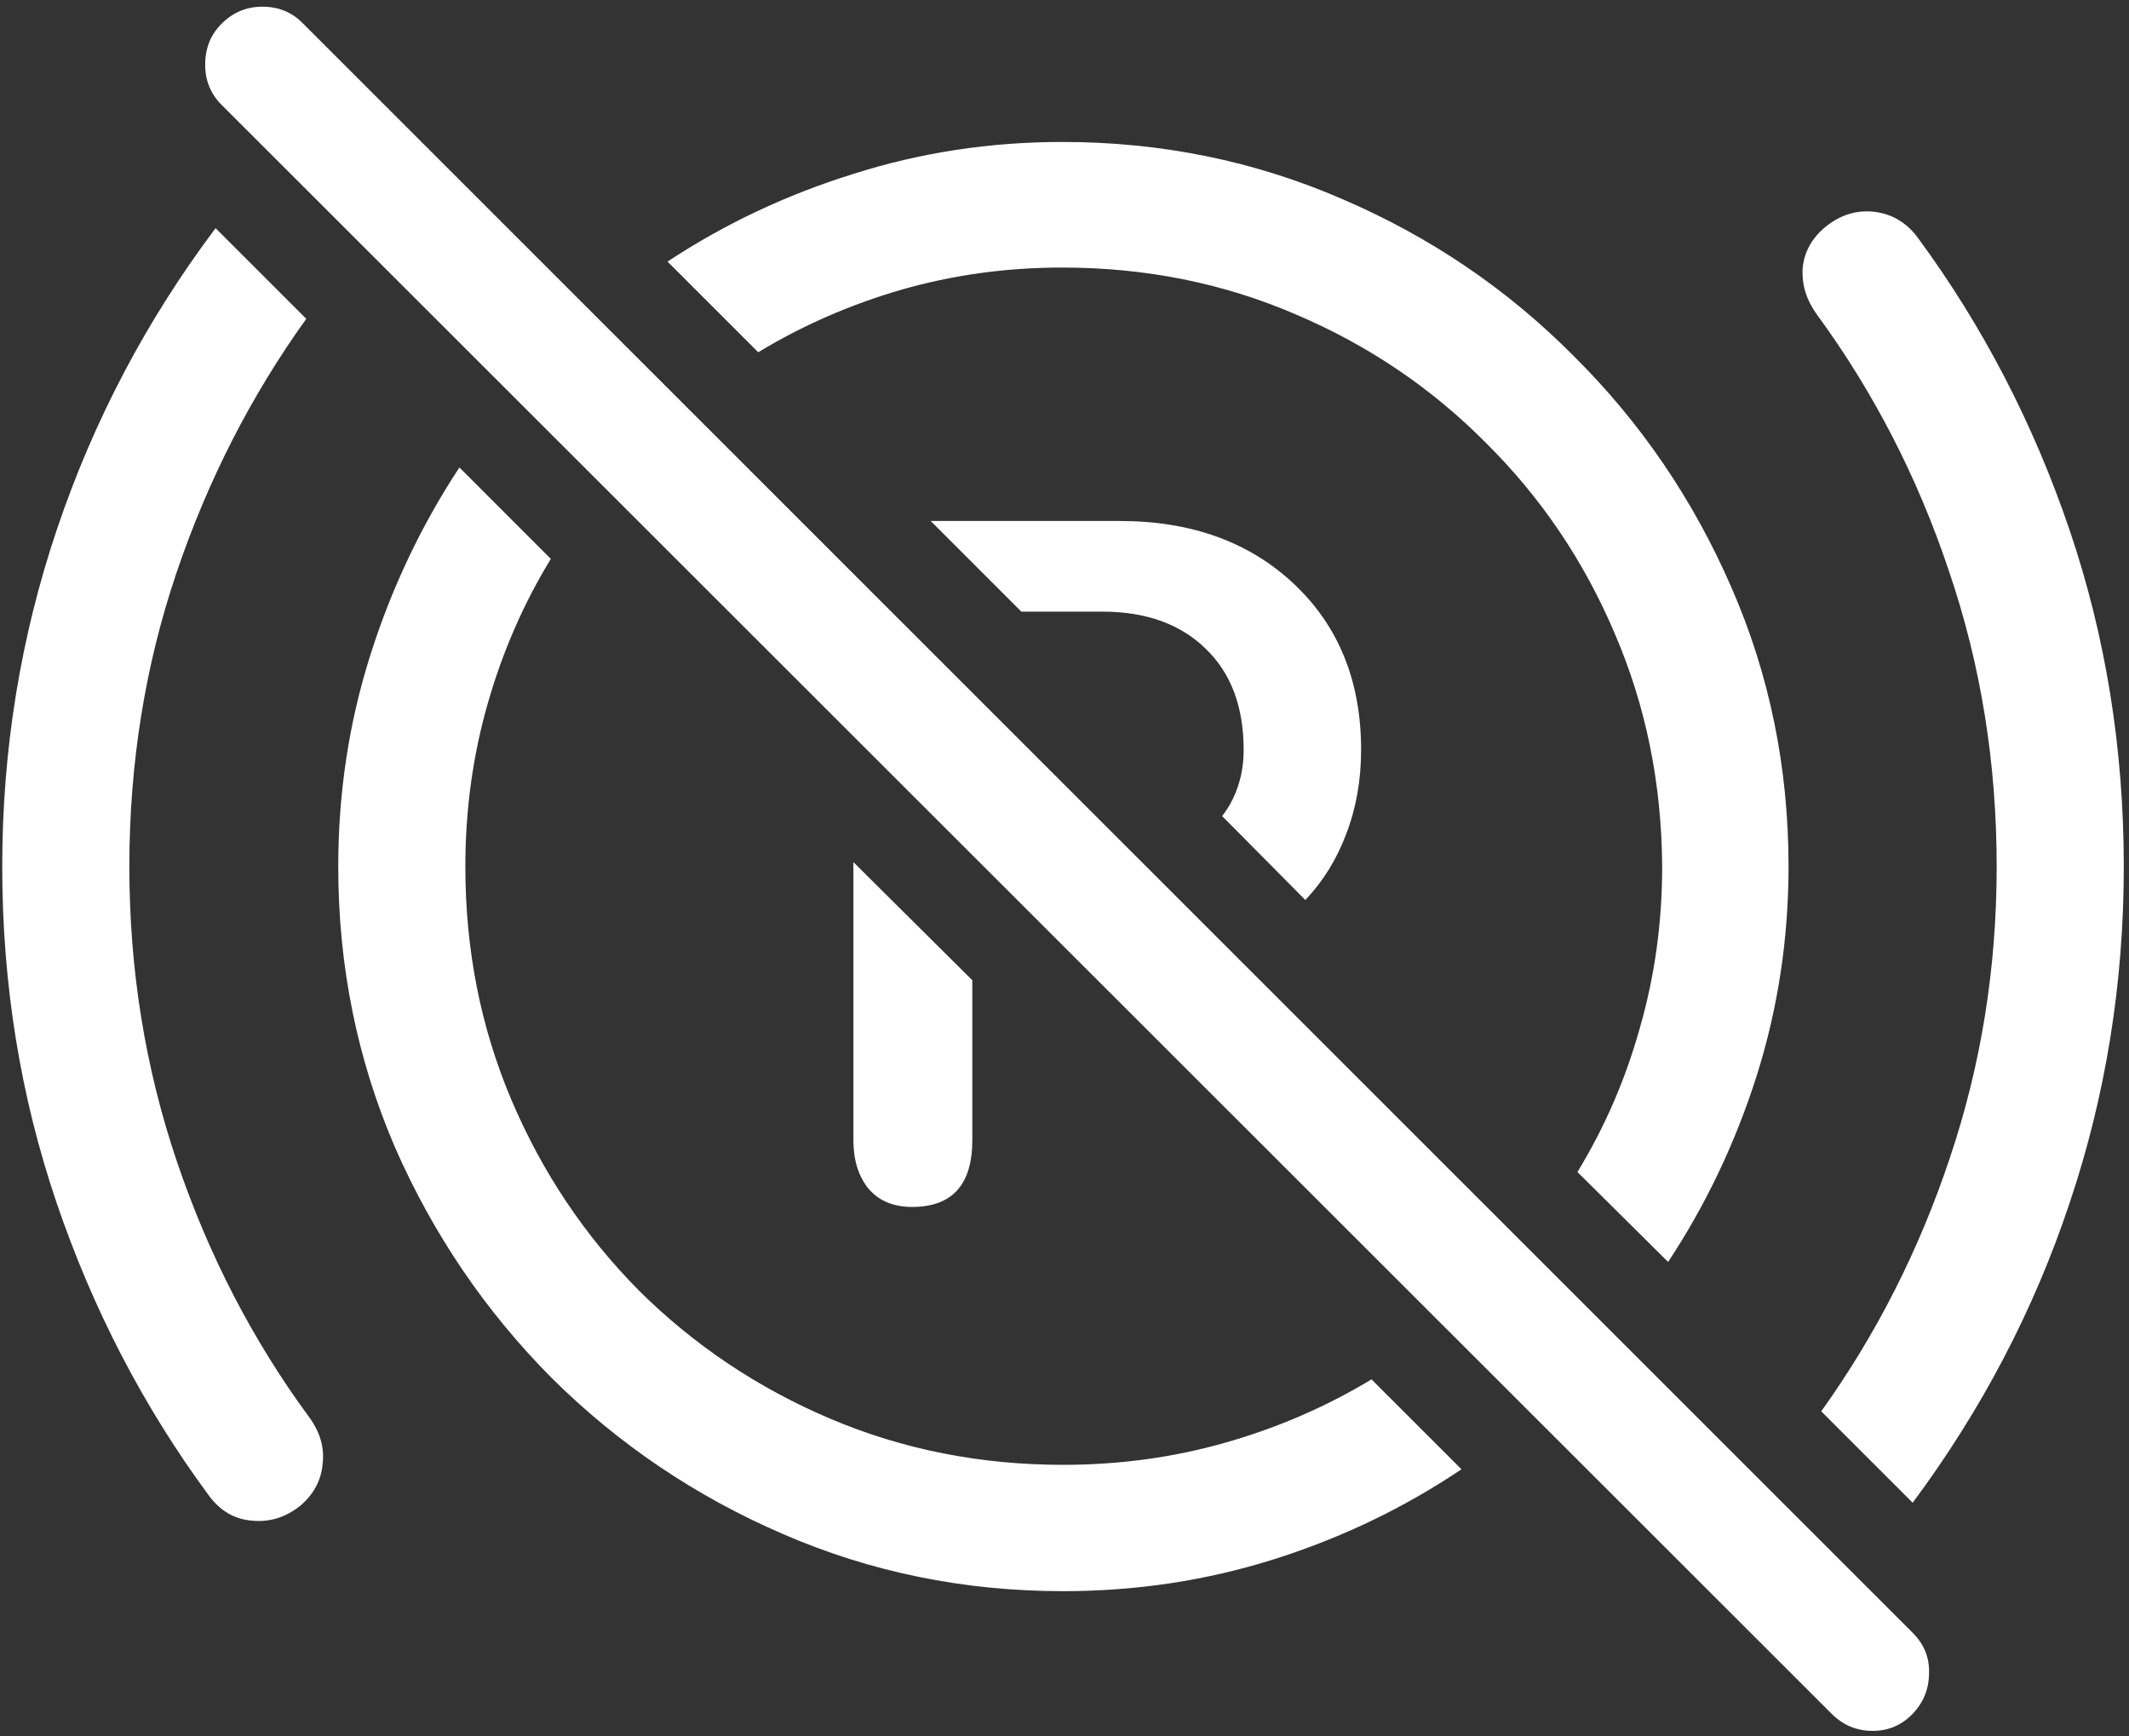 <svg width="179" height="146" viewBox="0 0 179 146" fill="none" xmlns="http://www.w3.org/2000/svg">
<rect x="0" y="0" width="179" height="146" fill="#333333" stroke="none"/>
<path d="M18.125 19.188C12.333 26.896 7.896 35.312 4.812 44.438C1.729 53.562 0.188 63.042 0.188 72.875C0.188 82.75 1.708 92.167 4.75 101.125C7.792 110.083 12.042 118.271 17.5 125.688C18.458 127.021 19.667 127.75 21.125 127.875C22.625 128.042 24 127.625 25.25 126.625C26.375 125.667 27 124.5 27.125 123.125C27.292 121.75 26.917 120.438 26 119.188C21.25 112.729 17.542 105.562 14.875 97.688C12.208 89.812 10.875 81.542 10.875 72.875C10.875 64.25 12.188 56.042 14.812 48.25C17.438 40.458 21.083 33.312 25.75 26.812L18.125 19.188ZM89.375 123.188C82.417 123.188 75.896 121.896 69.812 119.312C63.729 116.729 58.375 113.146 53.75 108.562C49.167 103.938 45.583 98.583 43 92.5C40.417 86.417 39.125 79.875 39.125 72.875C39.125 68.125 39.75 63.562 41 59.188C42.25 54.812 44.021 50.75 46.312 47L38.625 39.312C35.417 44.188 32.917 49.458 31.125 55.125C29.333 60.792 28.438 66.708 28.438 72.875C28.438 81.208 30.021 89.062 33.188 96.438C36.396 103.771 40.792 110.25 46.375 115.875C52 121.458 58.479 125.833 65.812 129C73.188 132.208 81.042 133.812 89.375 133.812C95.542 133.812 101.458 132.917 107.125 131.125C112.792 129.333 118.042 126.812 122.875 123.562L115.312 116C111.521 118.292 107.438 120.062 103.062 121.312C98.688 122.562 94.125 123.188 89.375 123.188ZM89.312 22.5C96.312 22.5 102.854 23.812 108.938 26.438C115.021 29.021 120.354 32.625 124.938 37.25C129.562 41.833 133.167 47.167 135.75 53.25C138.375 59.333 139.708 65.875 139.75 72.875C139.75 77.583 139.125 82.104 137.875 86.438C136.667 90.771 134.917 94.812 132.625 98.562L140.25 106.125C143.417 101.333 145.896 96.125 147.688 90.5C149.479 84.833 150.375 78.958 150.375 72.875C150.375 64.542 148.771 56.708 145.562 49.375C142.354 42 137.938 35.521 132.312 29.938C126.729 24.312 120.25 19.917 112.875 16.75C105.5 13.542 97.646 11.938 89.312 11.938C83.229 11.938 77.375 12.833 71.75 14.625C66.125 16.375 60.917 18.833 56.125 22L63.75 29.625C67.458 27.375 71.458 25.625 75.75 24.375C80.083 23.125 84.604 22.5 89.312 22.5ZM160.812 126.375C166.604 118.583 171 110.188 174 101.188C177.042 92.146 178.562 82.708 178.562 72.875C178.562 62.958 177.042 53.521 174 44.562C170.958 35.604 166.708 27.417 161.25 20C160.292 18.708 159.062 17.979 157.562 17.812C156.104 17.646 154.75 18.062 153.5 19.062C152.333 20.021 151.688 21.188 151.562 22.562C151.479 23.938 151.875 25.229 152.75 26.438C157.542 32.979 161.25 40.188 163.875 48.062C166.542 55.896 167.875 64.167 167.875 72.875C167.875 81.417 166.562 89.583 163.938 97.375C161.354 105.125 157.75 112.229 153.125 118.688L160.812 126.375ZM78.25 43.812L85.875 51.438H92.688C96.354 51.438 99.25 52.479 101.375 54.562C103.5 56.604 104.562 59.438 104.562 63.062C104.562 64.188 104.396 65.229 104.062 66.188C103.729 67.146 103.292 67.958 102.75 68.625L109.75 75.688C111.25 74.104 112.396 72.25 113.188 70.125C114.021 67.958 114.438 65.604 114.438 63.062C114.438 57.312 112.562 52.667 108.812 49.125C105.062 45.583 100.167 43.812 94.125 43.812H78.25ZM76.688 101.5C80.062 101.5 81.75 99.625 81.75 95.875V82.438L71.75 72.5V95.875C71.75 97.542 72.167 98.896 73 99.938C73.875 100.979 75.104 101.5 76.688 101.5ZM154 144.125C154.958 145.083 156.104 145.562 157.438 145.562C158.771 145.562 159.896 145.083 160.812 144.125C161.729 143.167 162.188 142.021 162.188 140.688C162.229 139.396 161.771 138.271 160.812 137.312L25.5 2C24.583 1.042 23.438 0.562 22.062 0.562C20.729 0.562 19.583 1.042 18.625 2C17.708 2.917 17.25 4.062 17.25 5.438C17.25 6.771 17.708 7.896 18.625 8.812L154 144.125Z" fill="white"/>
</svg>
